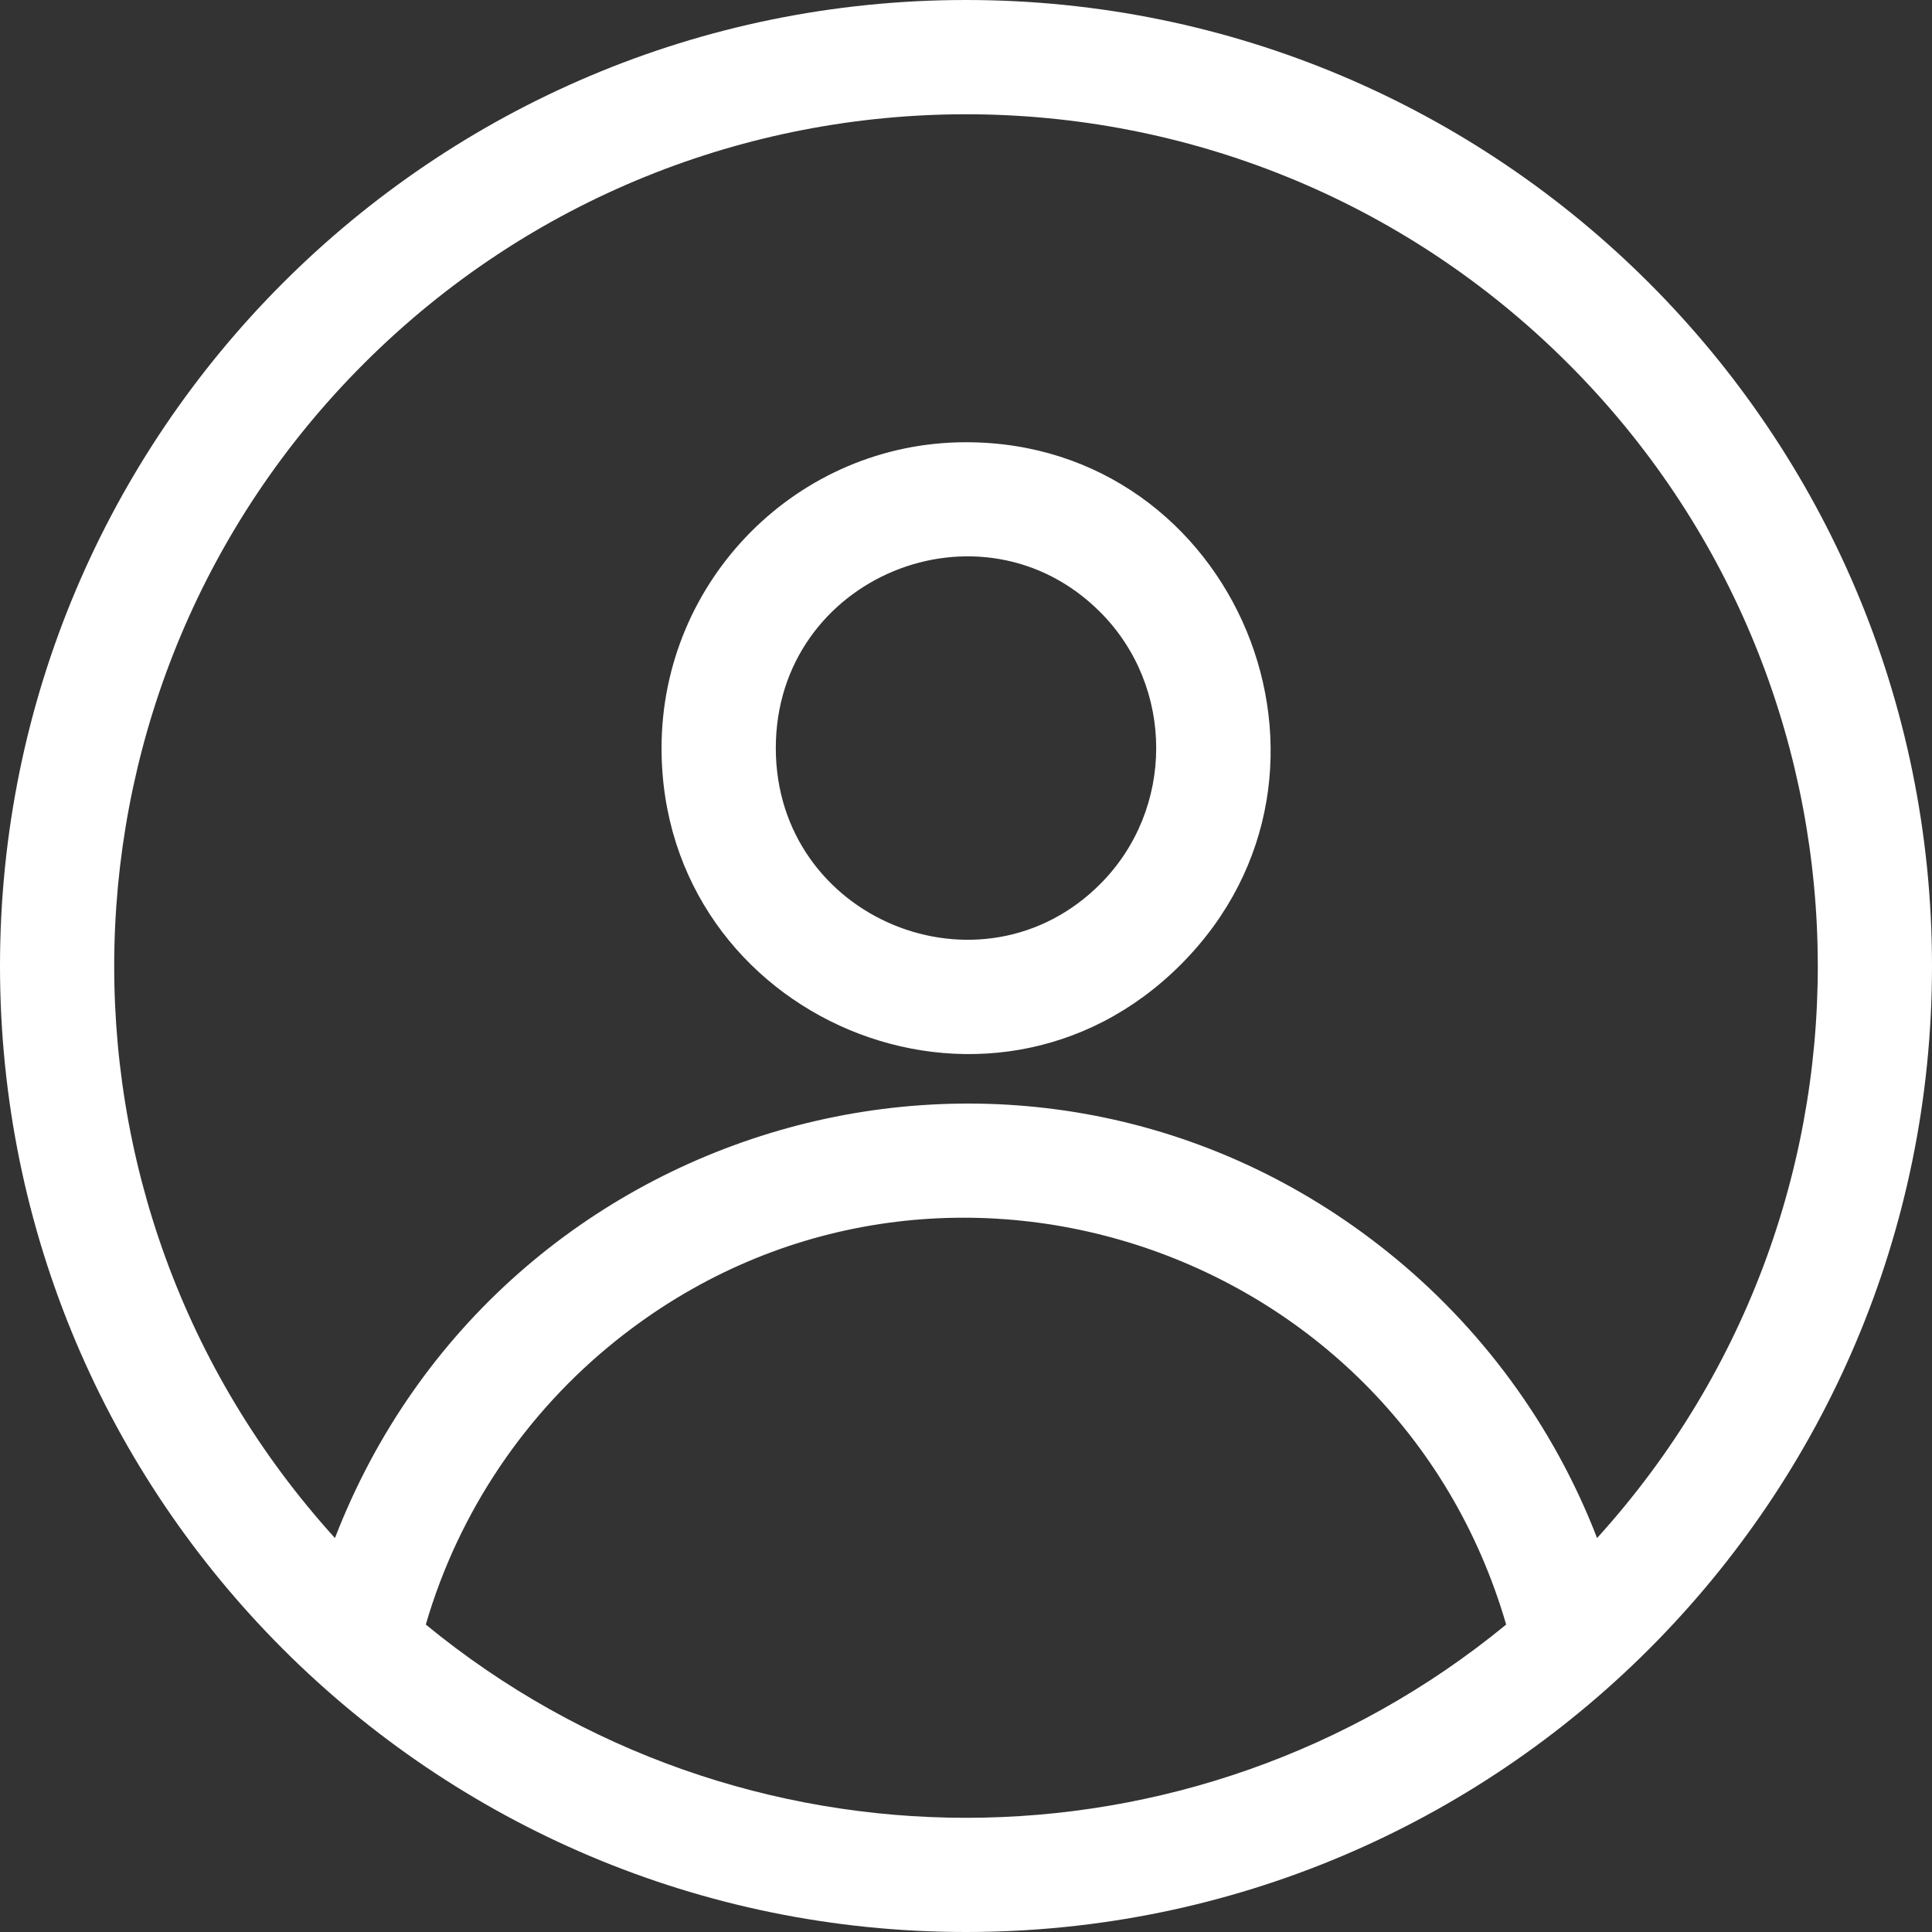 <svg width="132" height="132" viewBox="0 0 132 132" fill="none" xmlns="http://www.w3.org/2000/svg">
<rect x="0" y="0" width="132" height="132" fill="#333333" stroke="none"/>
<path fill-rule="evenodd" clip-rule="evenodd" d="M66 30.215C84.389 30.215 93.817 52.687 80.708 65.869C67.59 79.059 45.199 69.592 45.199 51.11C45.199 39.615 54.509 30.215 66 30.215ZM66 0C29.55 0 0 29.55 0 66C0 102.45 29.55 132 66 132C102.45 132 132 102.45 132 66C132 29.55 102.45 0 66 0ZM107.149 24.851C84.423 2.126 47.577 2.126 24.851 24.851C2.906 46.795 2.036 82.099 22.885 105.084C34.104 76.022 70.321 65.921 94.803 85.534C101.146 90.615 106.13 97.346 109.117 105.084C129.964 82.099 129.094 46.795 107.149 24.851ZM29.092 110.995C50.53 128.599 81.47 128.599 102.906 110.995C95.274 84.769 63.434 74.493 42.077 91.602C35.95 96.51 31.346 103.251 29.092 110.995ZM75.189 41.839C67.071 33.676 53.005 39.409 53.005 51.11C53.005 62.81 67.073 68.544 75.189 60.381C80.264 55.277 80.264 46.943 75.189 41.839Z" fill="white"/>
</svg>
